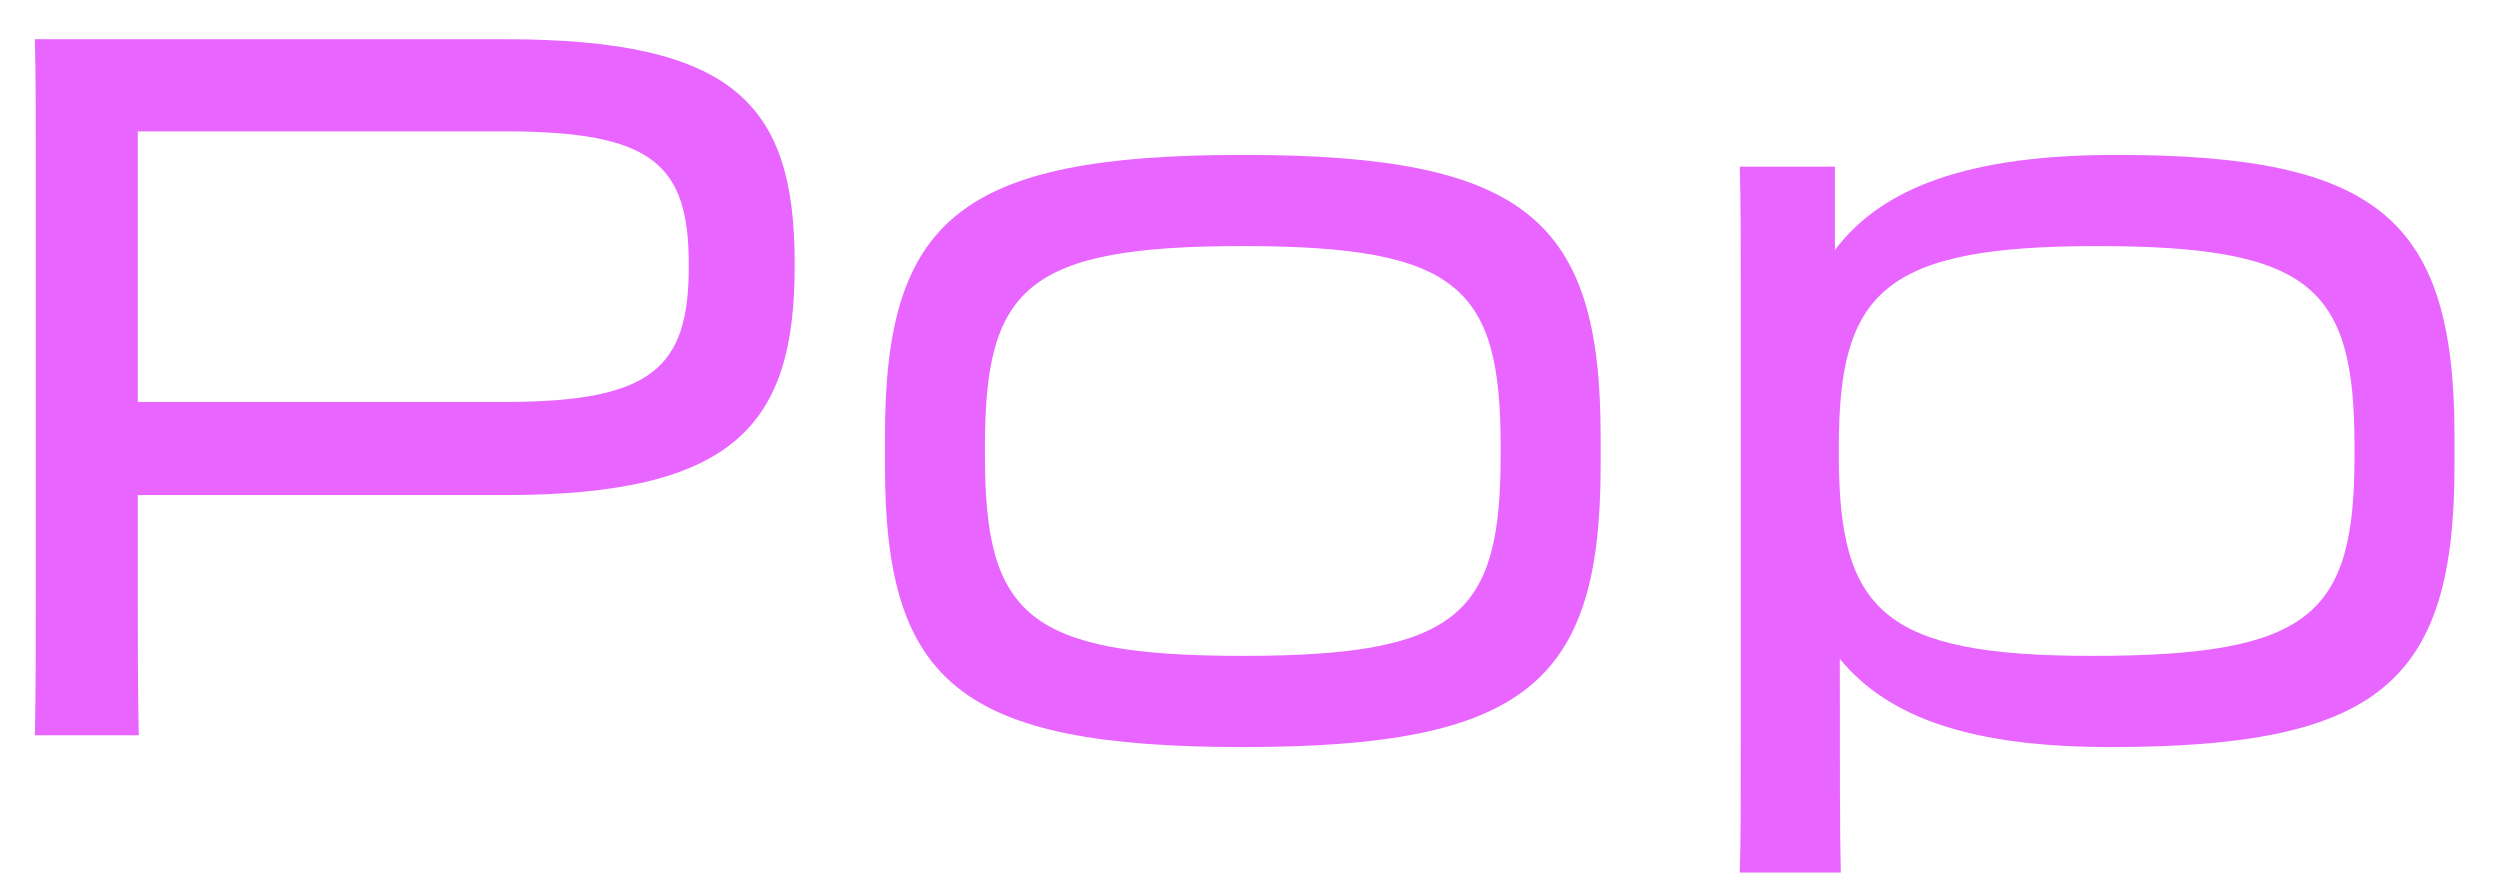 <svg width="51" height="18" viewBox="0 0 51 18" fill="none" xmlns="http://www.w3.org/2000/svg">
<path d="M2.811 11.74V10.1C4.931 10.1 8.351 10.1 10.291 10.1C14.991 10.1 16.211 8.66 16.211 5.44V5.36C16.211 2.14 14.991 0.8 10.291 0.8H0.711C0.731 1.56 0.731 2.36 0.731 3.44V11.74C0.731 13.2 0.731 14.04 0.711 15H2.831C2.811 14.02 2.811 13.22 2.811 11.74ZM10.291 2.68C13.311 2.68 14.051 3.34 14.051 5.4V5.44C14.051 7.5 13.311 8.2 10.291 8.2H2.811V2.68H10.291Z" fill="#E965FF"/>
<path d="M25.353 15.24C31.133 15.24 32.653 13.92 32.653 9.5V8.9C32.653 4.48 31.133 3.16 25.353 3.16C19.573 3.16 18.053 4.48 18.053 8.9V9.5C18.053 13.92 19.573 15.24 25.353 15.24ZM25.353 13.38C20.953 13.38 20.093 12.54 20.093 9.3V9.1C20.093 5.86 20.953 5.02 25.353 5.02C29.753 5.02 30.613 5.86 30.613 9.1V9.3C30.613 12.54 29.753 13.38 25.353 13.38Z" fill="#E965FF"/>
<path d="M35.512 15C35.512 16.2 35.512 17.2 35.492 17.8H37.552C37.532 16.98 37.532 15.54 37.532 13.44C38.532 14.66 40.252 15.24 43.052 15.24C48.532 15.24 50.072 13.92 50.072 9.5V8.9C50.072 4.48 48.532 3.16 43.172 3.16C40.212 3.16 38.412 3.8 37.432 5.1V3.4H35.492C35.512 4.24 35.512 4.96 35.512 5.88V15ZM37.512 9.28V9.12C37.512 5.96 38.412 5.02 42.772 5.02C47.152 5.02 48.032 5.86 48.032 9.1V9.3C48.032 12.54 47.152 13.38 42.672 13.38C38.412 13.38 37.512 12.46 37.512 9.28Z" fill="#E965FF"/>
</svg>
